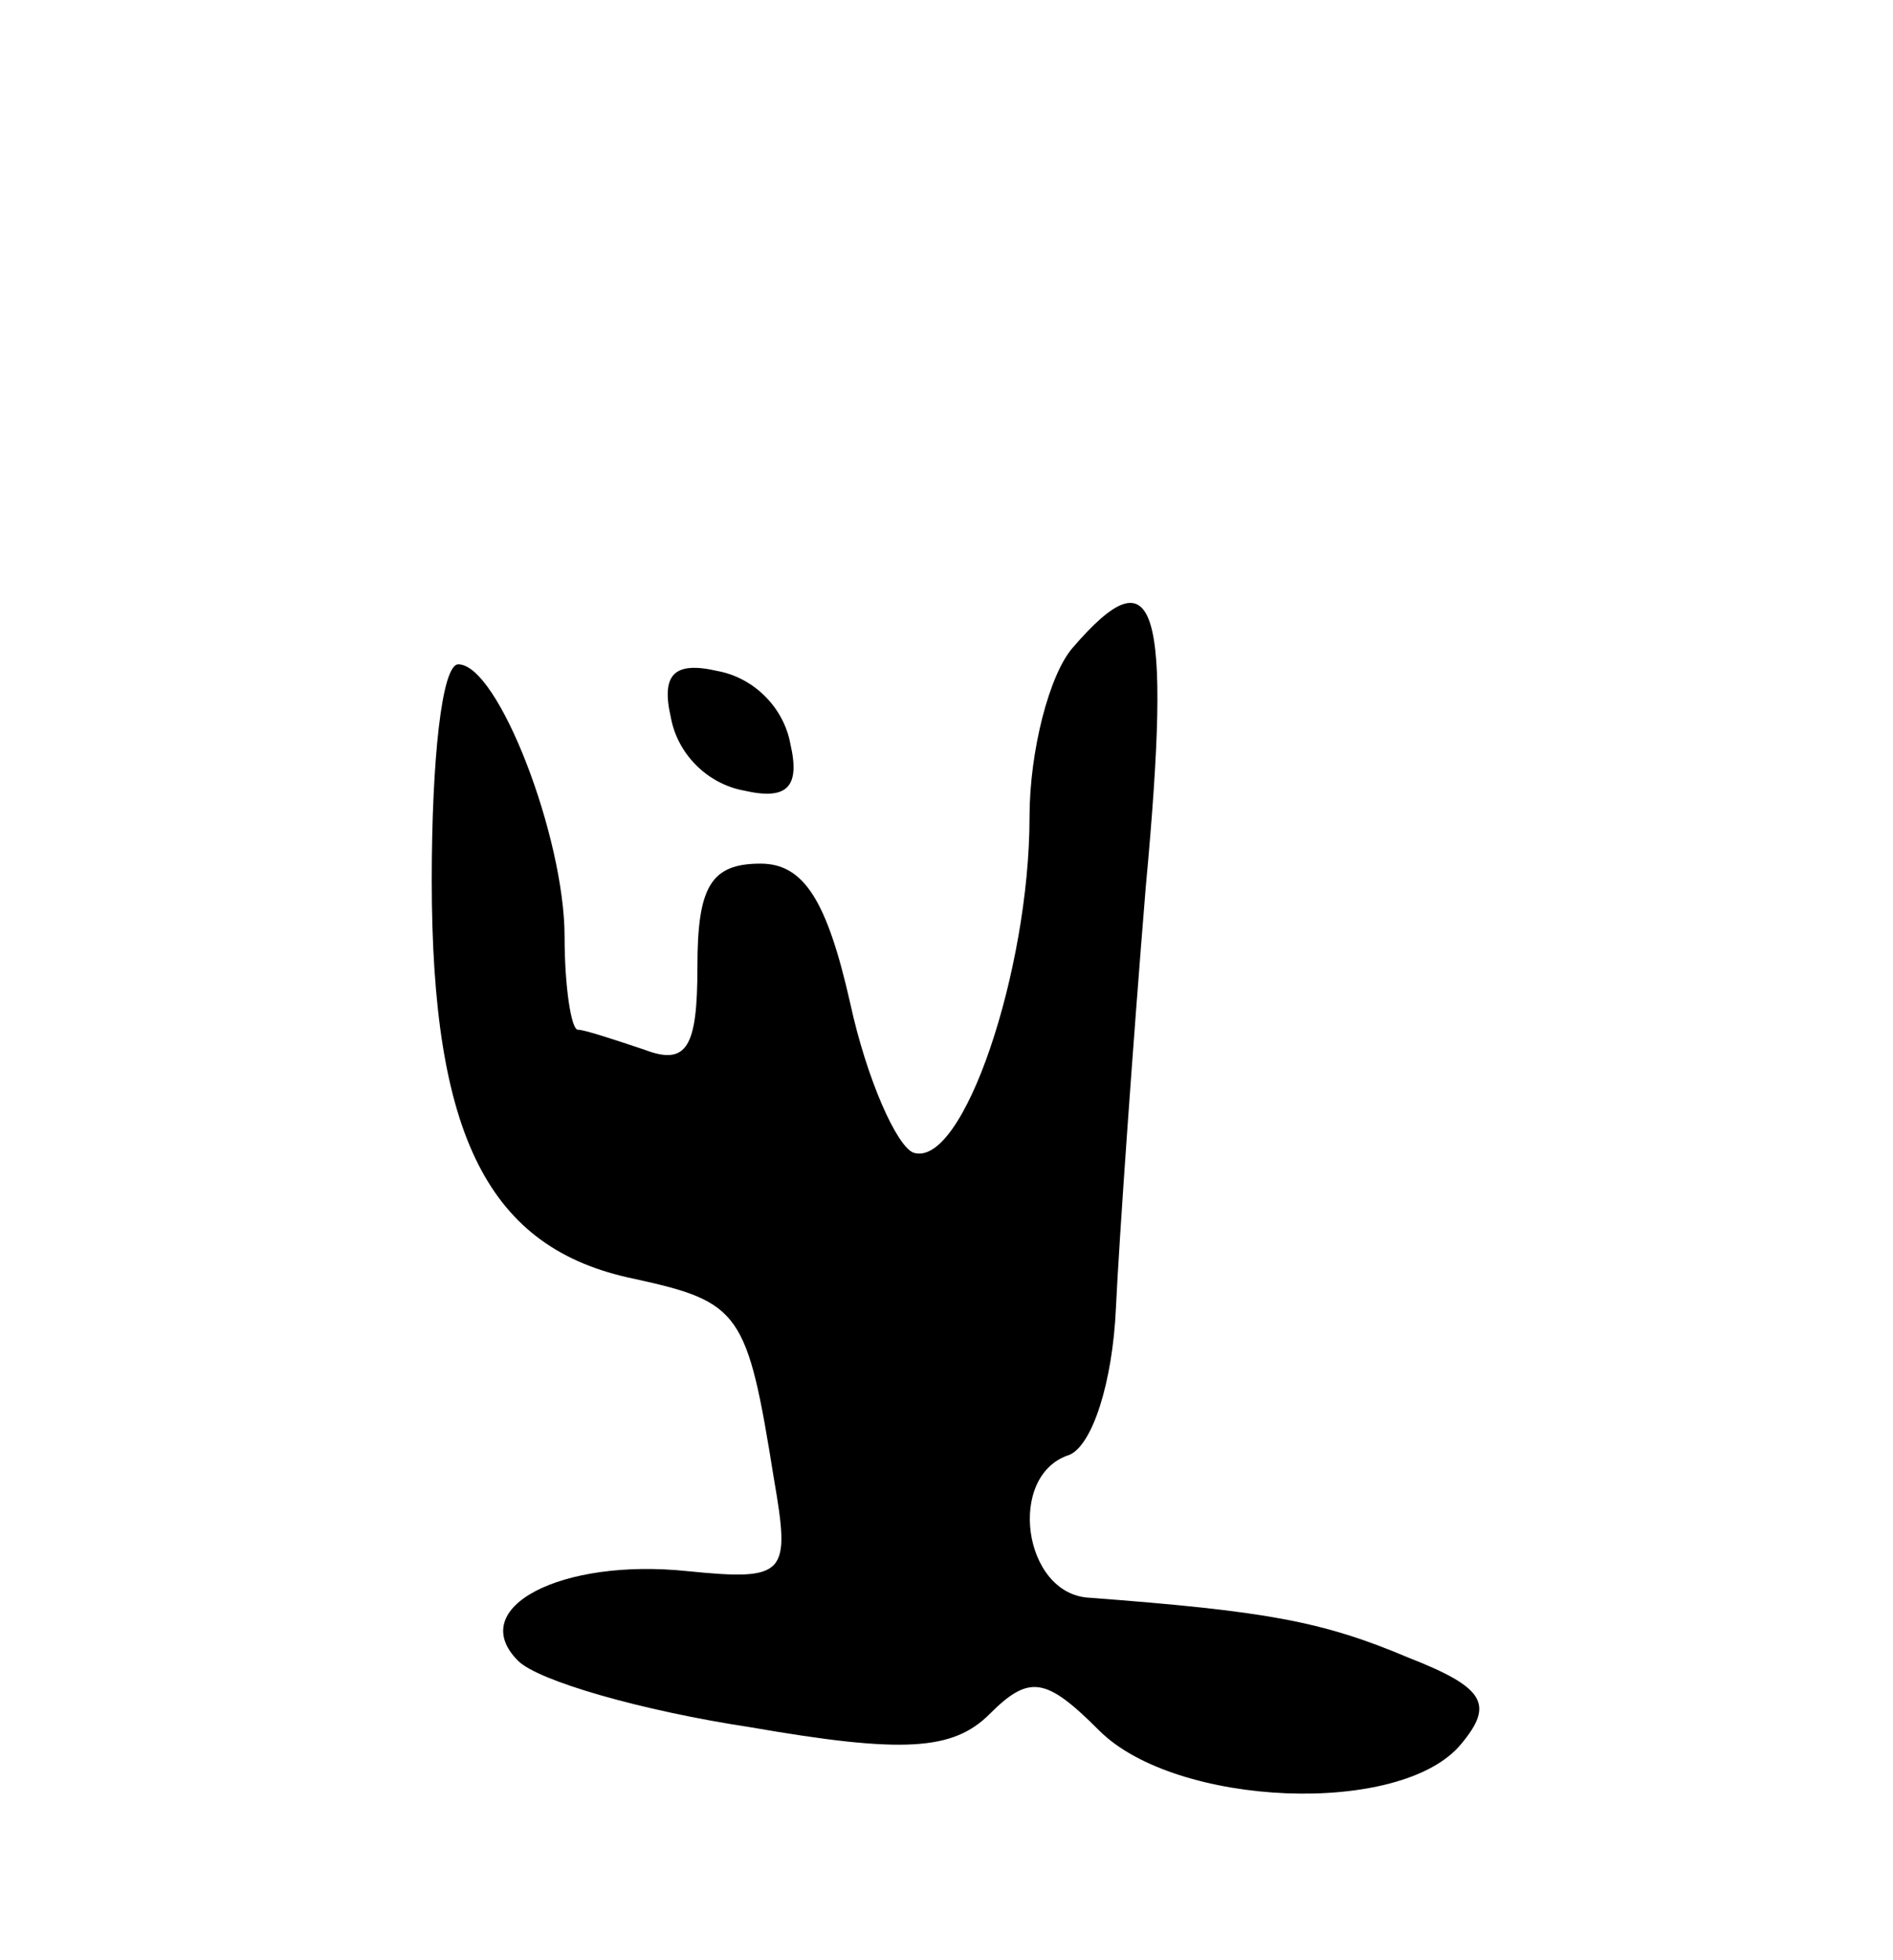<svg version="1.0" xmlns="http://www.w3.org/2000/svg"
 width="57pt" height="59pt" viewBox="0 0 57 59"
 preserveAspectRatio="xMidYMid meet">
<g transform="translate(0,59) scale(0.1,-0.1)"
fill="#000000" stroke="none">
<path d="M323 395 c-7 -8 -13 -31 -13 -51 0 -46 -20 -106 -35 -101 -5 2 -14
22 -19 45 -7 31 -14 42 -27 42 -15 0 -19 -7 -19 -31 0 -24 -3 -30 -16 -25 -9
3 -18 6 -20 6 -2 0 -4 13 -4 28 0 30 -20 82 -32 82 -5 0 -8 -29 -8 -65 0 -77
17 -111 61 -120 32 -7 34 -10 42 -60 5 -29 4 -31 -26 -28 -38 4 -67 -11 -51
-27 6 -6 37 -15 70 -20 46 -8 61 -7 72 4 12 12 17 11 33 -5 23 -23 91 -26 109
-4 10 12 7 17 -16 26 -26 11 -43 14 -96 18 -20 1 -25 37 -6 43 7 3 13 22 14
44 1 21 5 78 9 127 8 86 3 101 -22 72z"/>
<path d="M202 374 c2 -11 11 -20 22 -22 13 -3 17 1 14 14 -2 11 -11 20 -22 22
-13 3 -17 -1 -14 -14z"/>
</g>
</svg>
